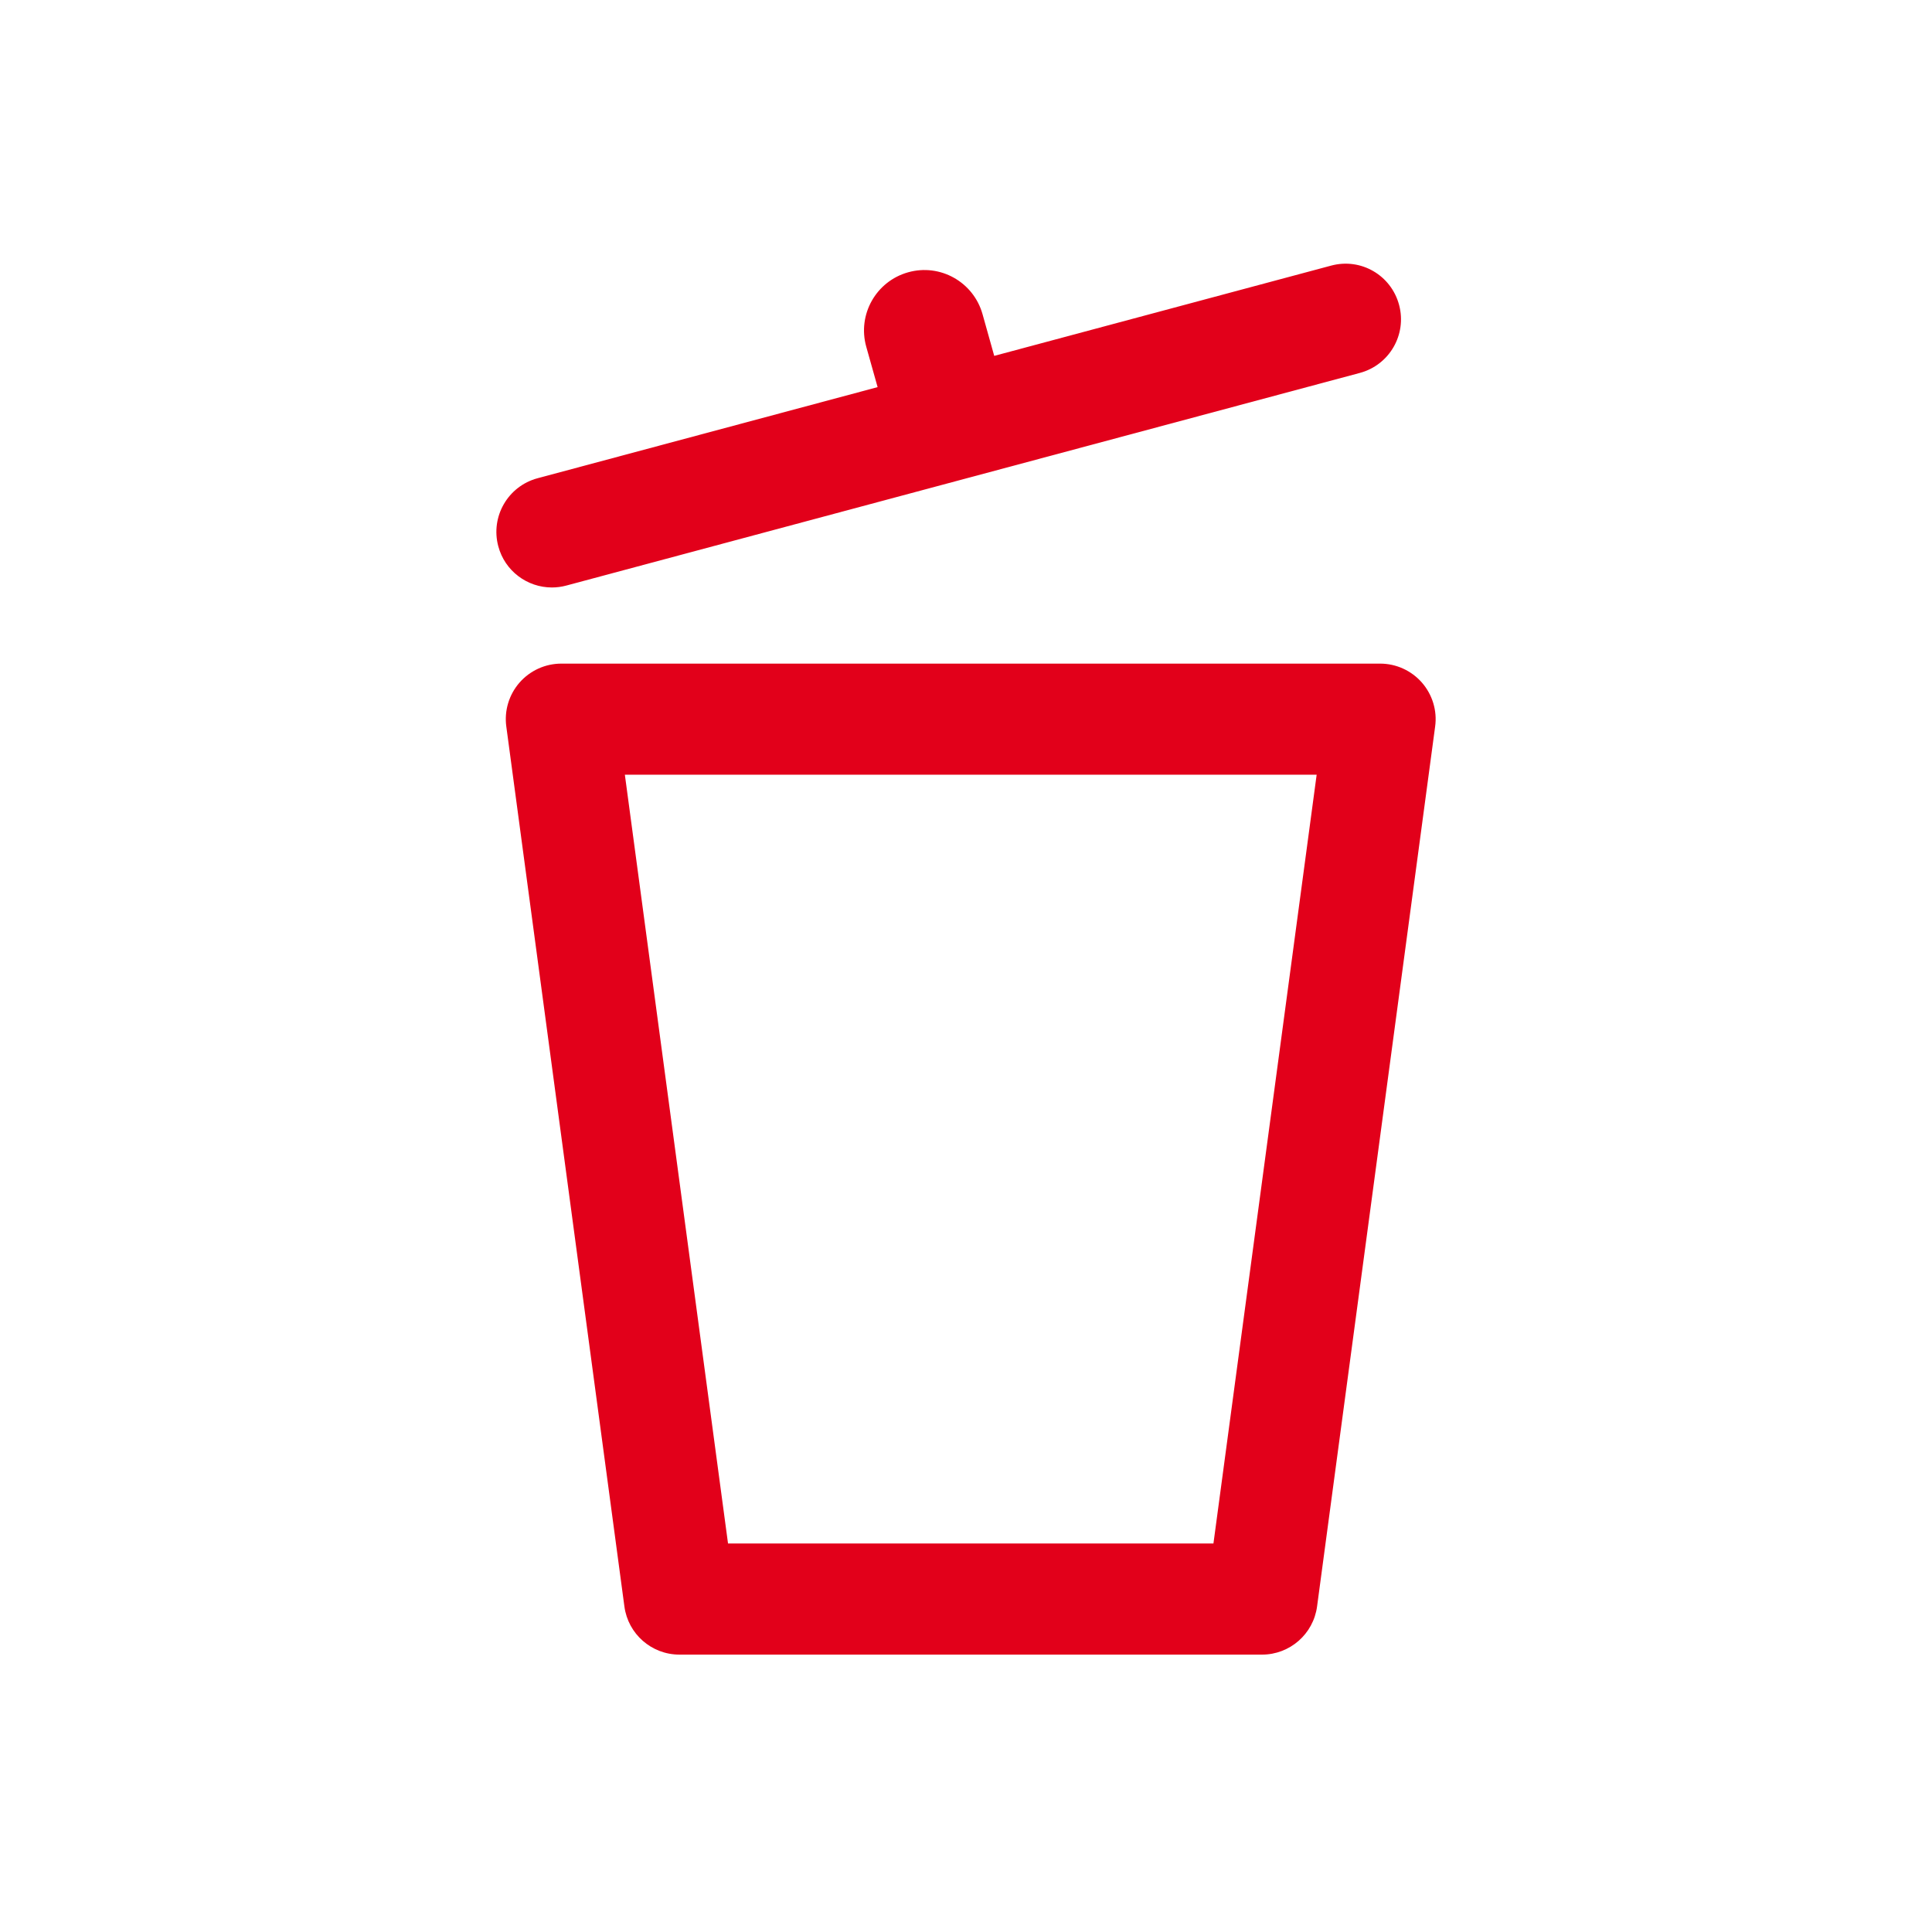 <?xml version="1.0" encoding="utf-8"?>
<!-- Generator: Adobe Illustrator 16.0.4, SVG Export Plug-In . SVG Version: 6.00 Build 0)  -->
<!DOCTYPE svg PUBLIC "-//W3C//DTD SVG 1.1//EN" "http://www.w3.org/Graphics/SVG/1.1/DTD/svg11.dtd">
<svg version="1.1" id="Ebene_1" xmlns="http://www.w3.org/2000/svg" xmlns:xlink="http://www.w3.org/1999/xlink" x="0px" y="0px"
	 width="80px" height="80px" viewBox="0 0 80 80" enable-background="new 0 0 80 80" xml:space="preserve">
<g id="Quadr._Hilfslinien_Kopie" display="none">
</g>
<g id="Quadrate">
</g>
<g id="Ebene_1_1_">
	<g>
		<path fill="#E2001A" d="M22.852,24.326c0.196,0,0.396-0.025,0.597-0.079l32.859-8.805c1.227-0.329,1.955-1.59,1.625-2.817
			c-0.328-1.227-1.58-1.96-2.816-1.626l-13.948,3.737l-0.485-1.729c-0.374-1.329-1.754-2.107-3.083-1.731
			c-1.329,0.374-2.104,1.754-1.731,3.083l0.47,1.671l-14.081,3.773c-1.227,0.329-1.955,1.59-1.626,2.817
			C20.906,23.648,21.836,24.326,22.852,24.326z"/>
		<path fill="#E2001A" d="M58.878,28.264c-0.438-0.499-1.067-0.785-1.731-0.785H23.244c-0.663,0-1.294,0.286-1.731,0.785
			c-0.437,0.5-0.637,1.163-0.548,1.82l4.89,36.436c0.153,1.143,1.127,1.994,2.279,1.994h24.124c1.152,0,2.126-0.854,2.279-1.994
			l4.889-36.436C59.516,29.427,59.314,28.764,58.878,28.264z M50.246,63.913h-20.1l-4.272-31.835H54.52L50.246,63.913z"/>
	</g>
</g>
</svg>
